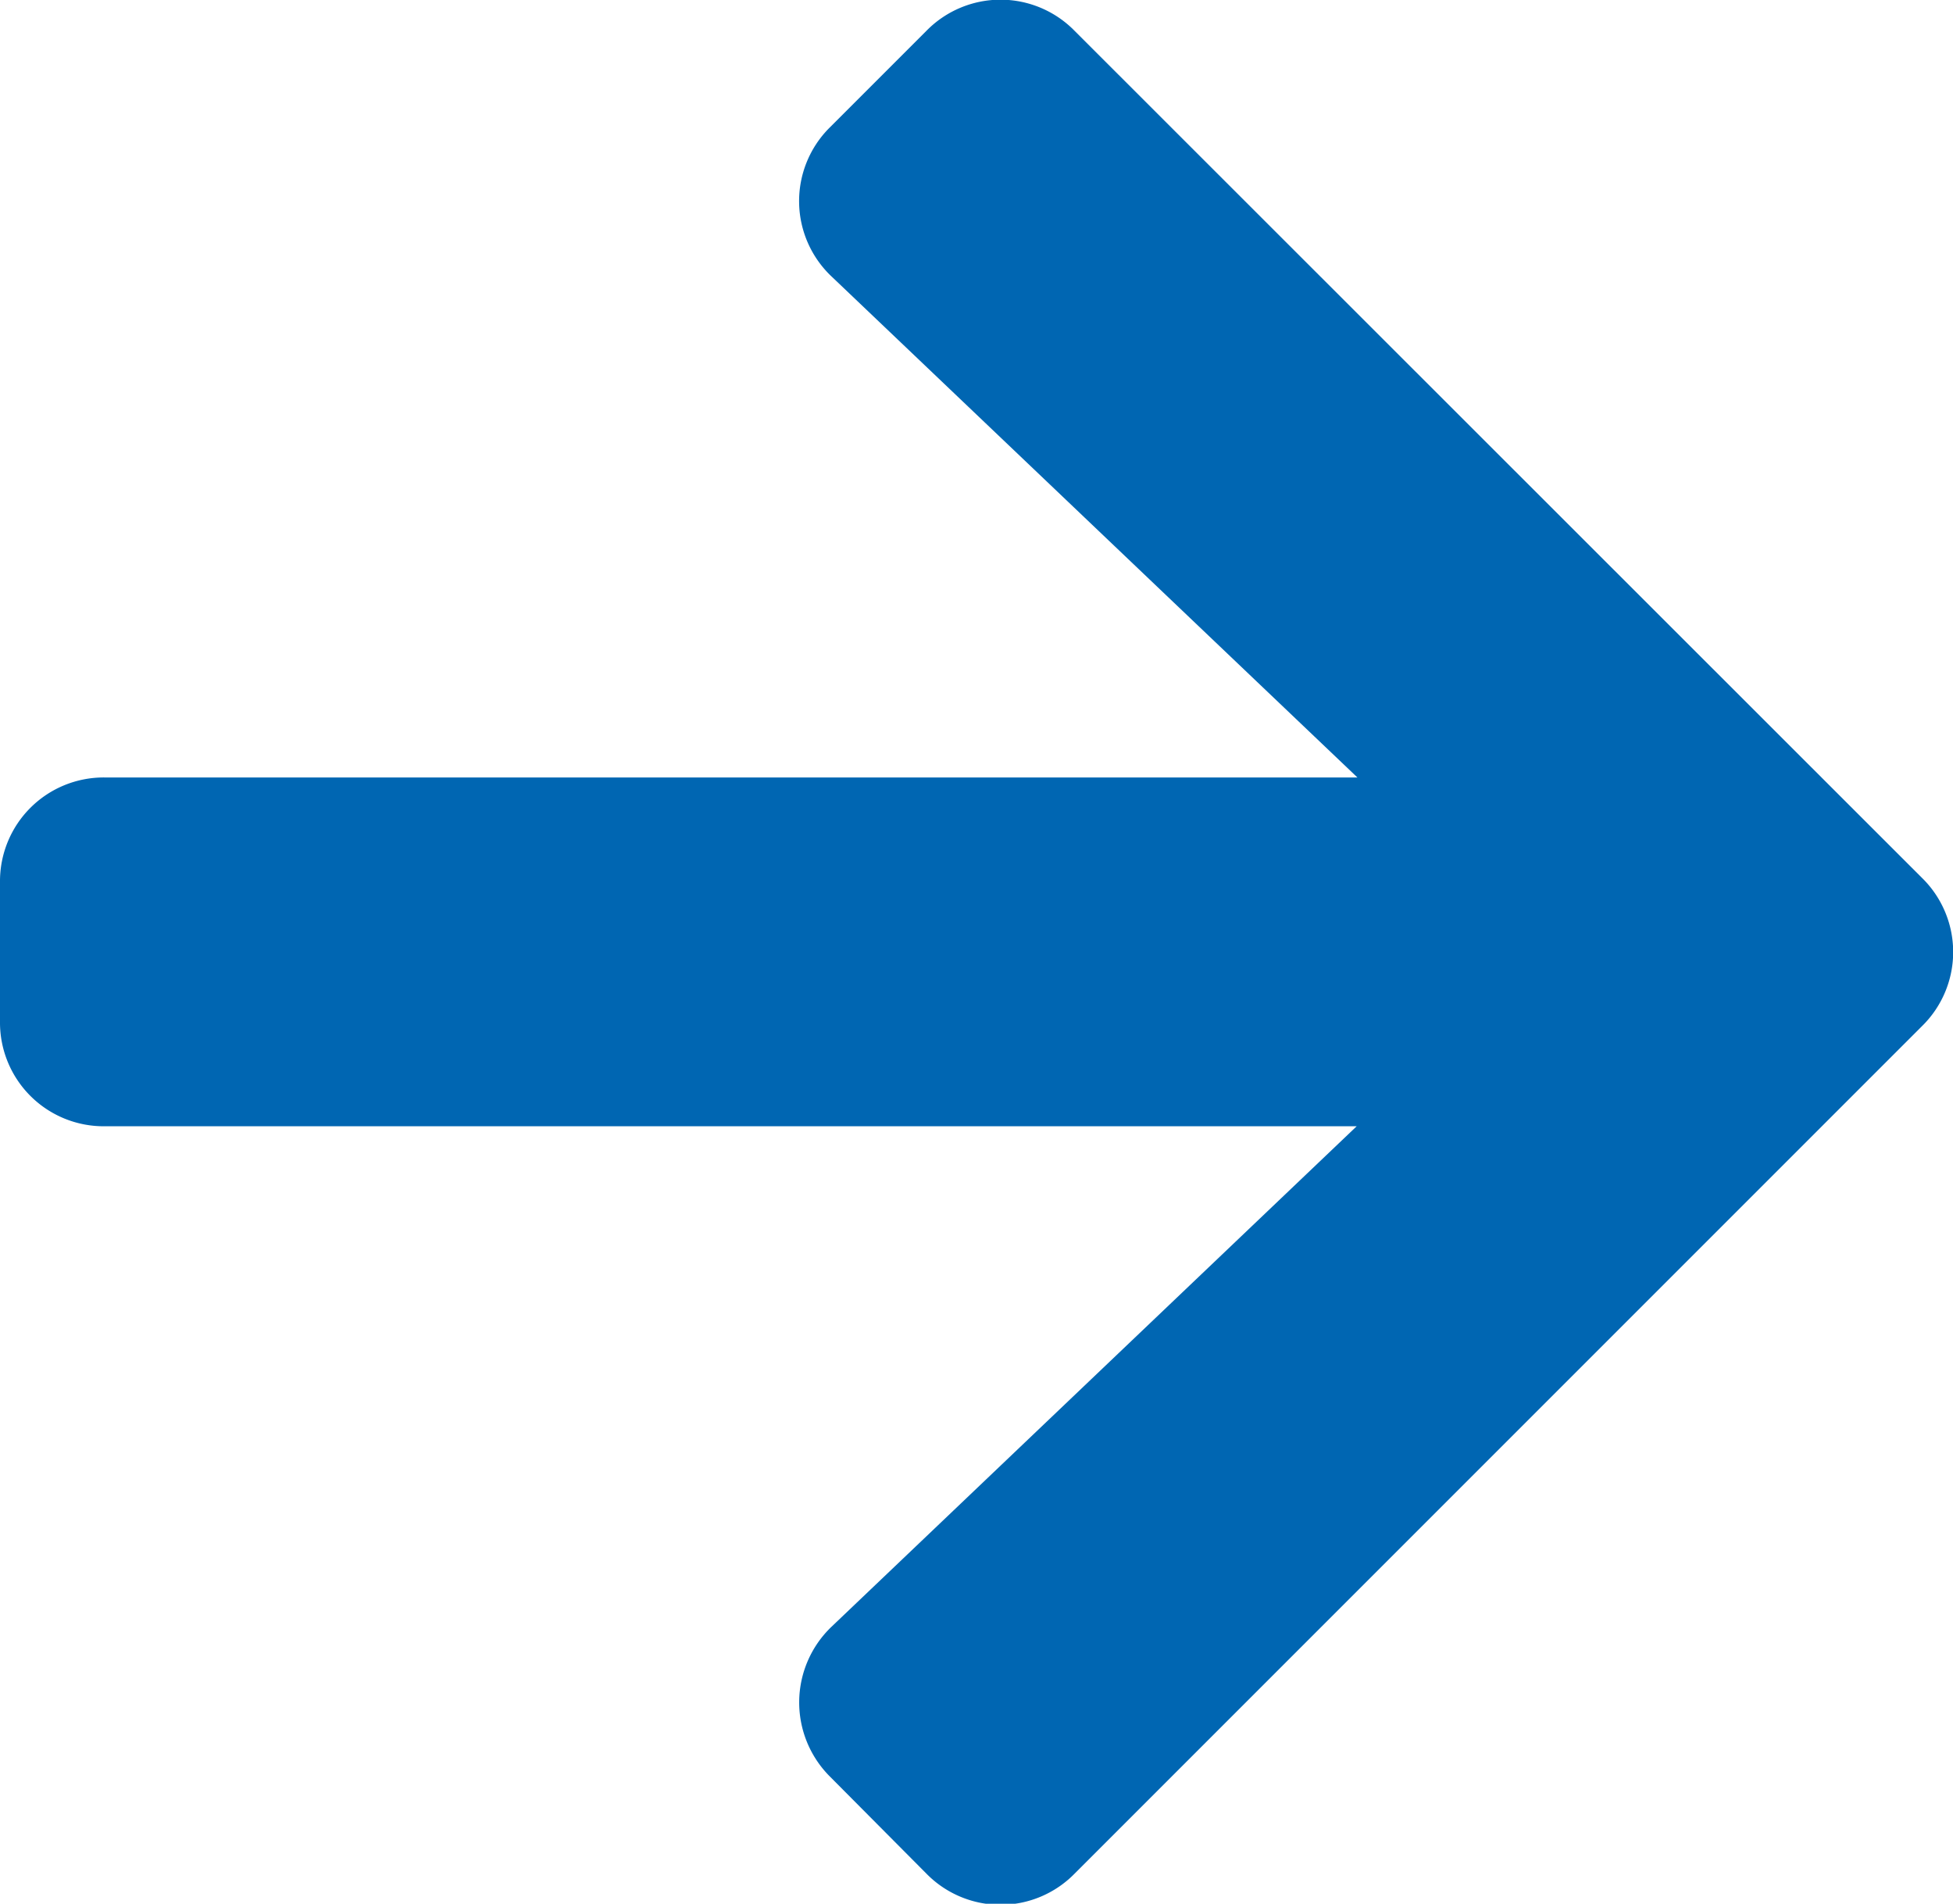 <svg xmlns="http://www.w3.org/2000/svg" width="13.182" height="12.848" viewBox="0 0 13.182 12.848">
  <path id="Icon_awesome-arrow-right" data-name="Icon awesome-arrow-right" d="M5.6,3.508l.653-.653a.7.7,0,0,1,1,0l5.72,5.717a.7.7,0,0,1,0,1l-5.72,5.72a.7.7,0,0,1-1,0L5.6,14.635a.707.707,0,0,1,.012-1.009l3.545-3.378H.706A.7.7,0,0,1,0,9.542V8.6a.7.7,0,0,1,.706-.706H9.162L5.617,4.517A.7.7,0,0,1,5.6,3.508Z" transform="translate(0 -2.647)" fill="#0066b2"/>
</svg>
